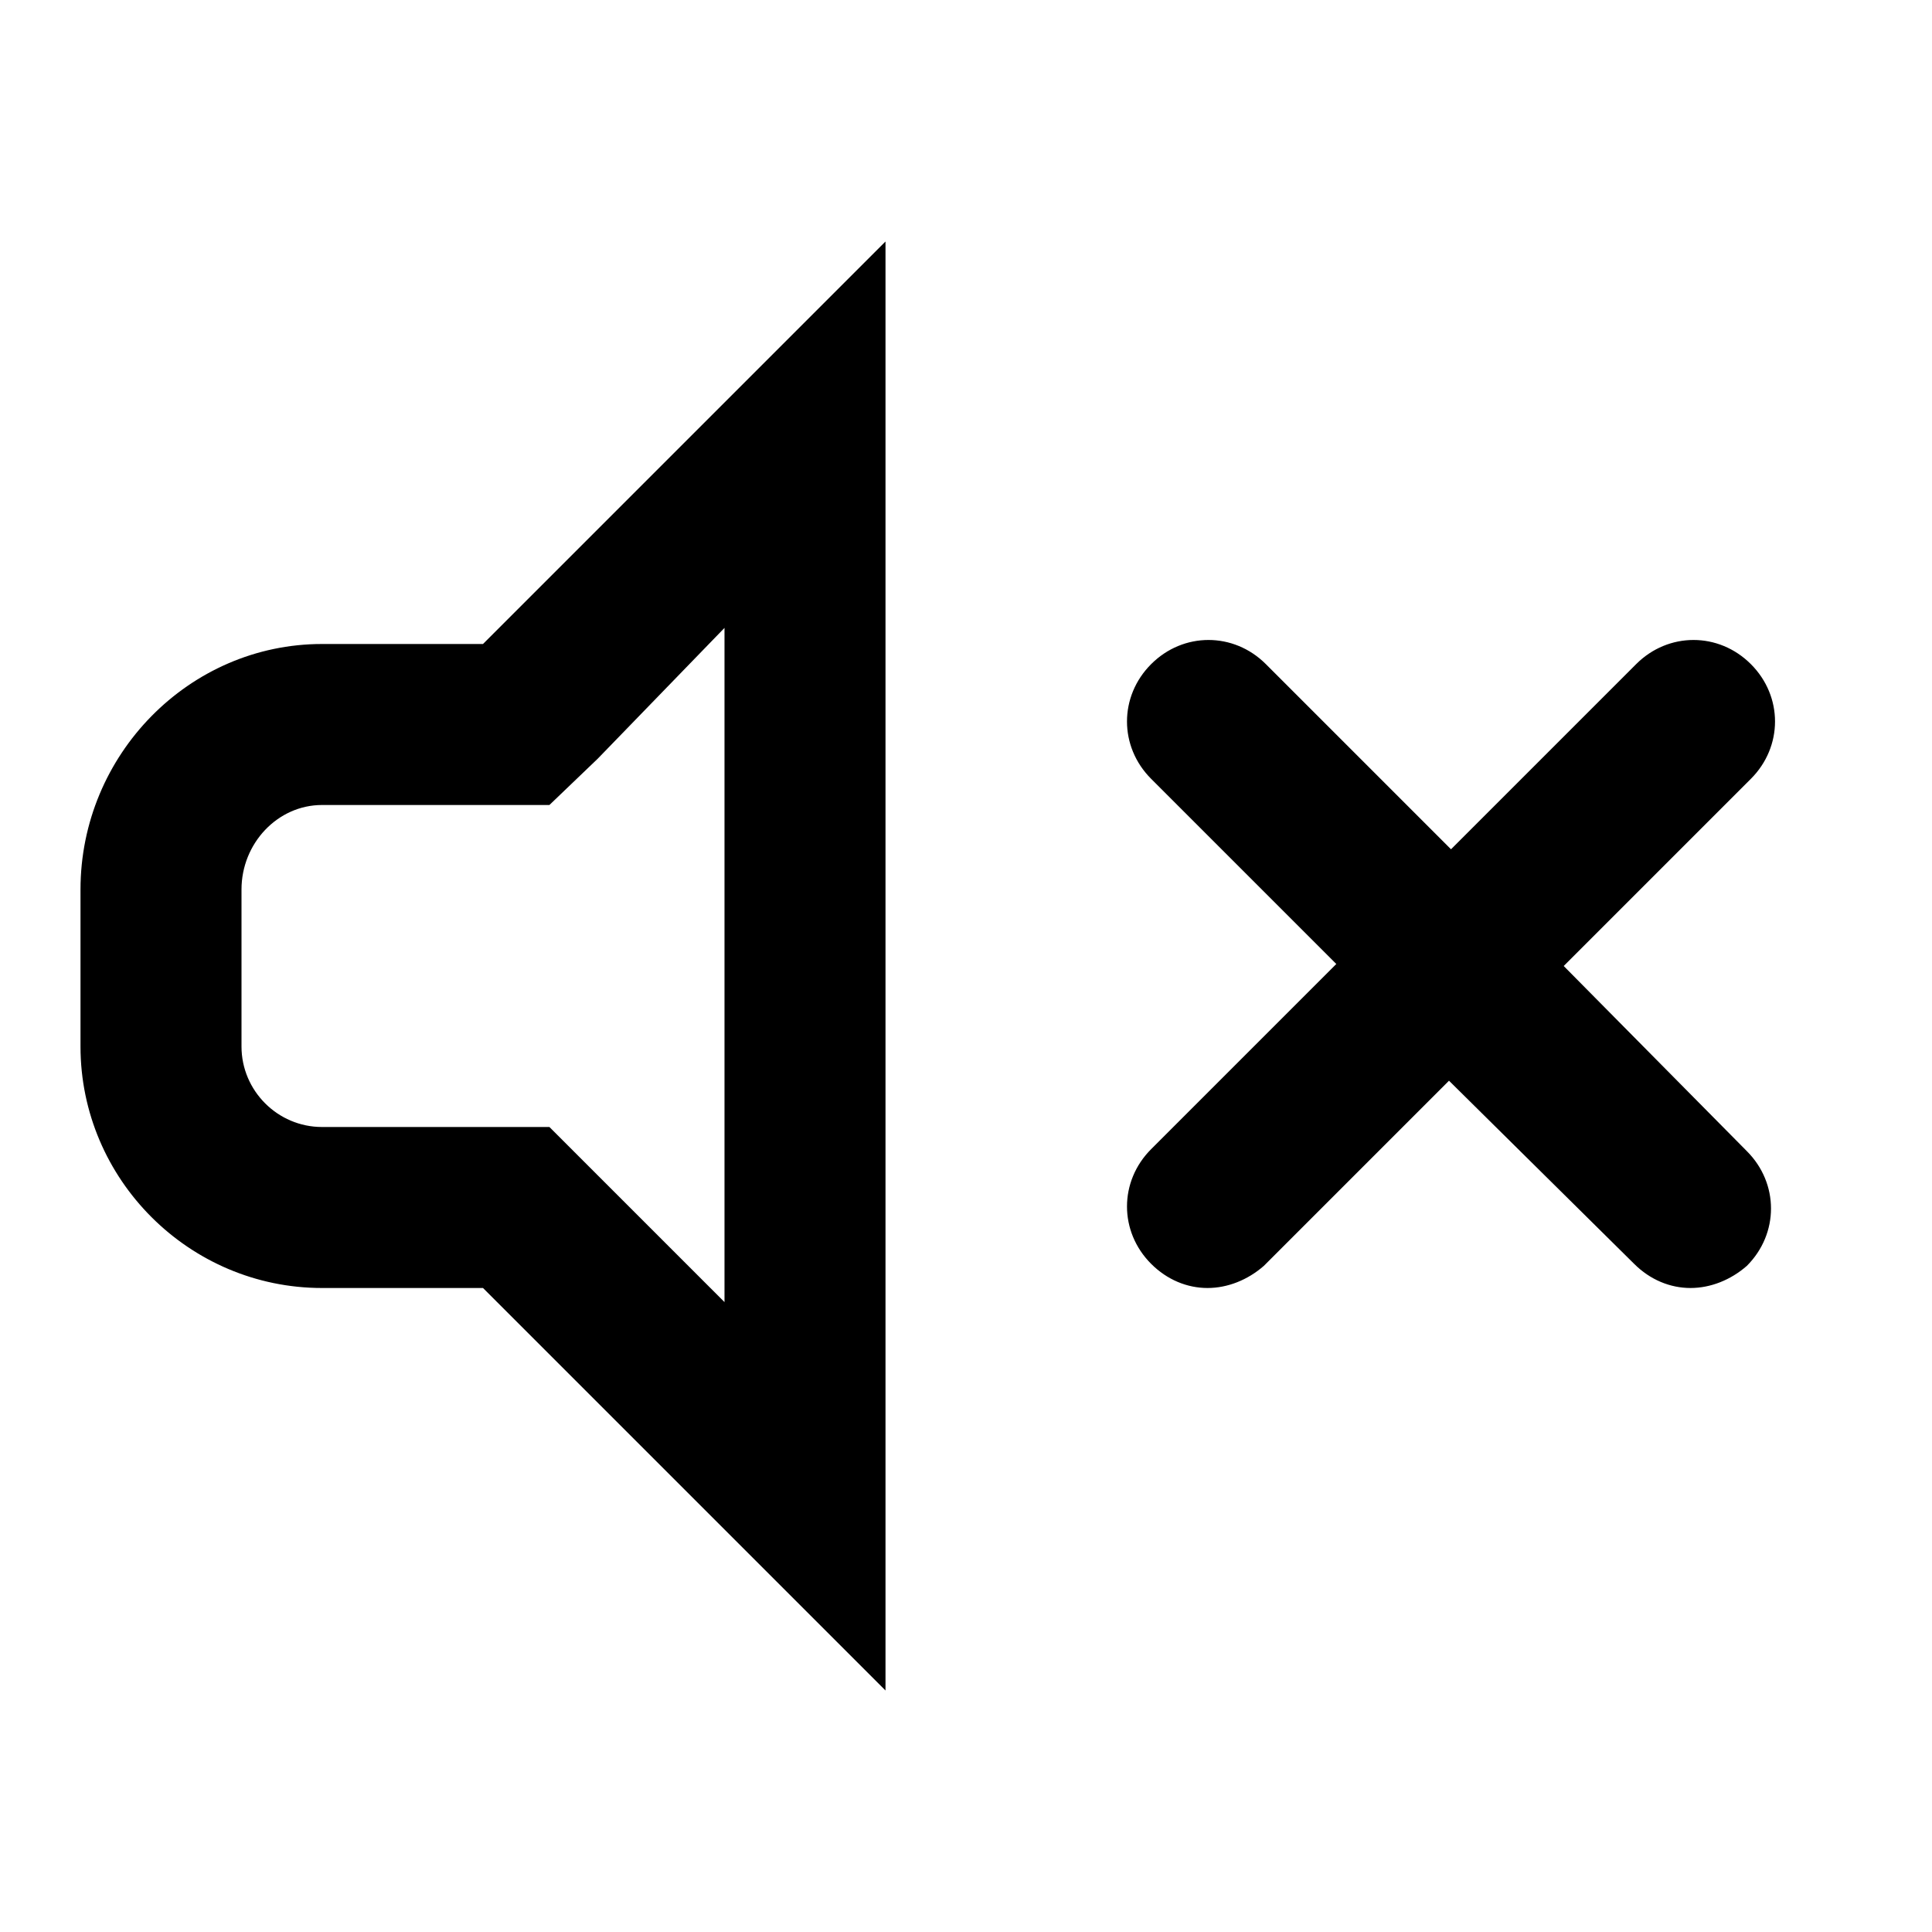 <?xml version="1.0" encoding="utf-8"?>
<!-- Generator: Adobe Illustrator 17.0.0, SVG Export Plug-In . SVG Version: 6.00 Build 0)  -->
<!DOCTYPE svg PUBLIC "-//W3C//DTD SVG 1.1//EN" "http://www.w3.org/Graphics/SVG/1.1/DTD/svg11.dtd">
<svg version="1.1" id="Layer_1" xmlns="http://www.w3.org/2000/svg" xmlns:xlink="http://www.w3.org/1999/xlink" x="0px" y="0px"
	 width="96px" height="96px" viewBox="0 0 96 96" enable-background="new 0 0 96 96" xml:space="preserve">
<path d="M16,32C9.4,32,4,37.5,4,44.2V52c0,6.6,5.4,12,12,12h8l20,20V12L24,32H16z M29.7,37.7l6.3-6.5l0-0.2v33.7l-6.3-6.3L27.3,56
	H24h-8c-2.2,0-4-1.8-4-4v-7.8c0-2.3,1.8-4.2,4-4.2h8h3.3L29.7,37.7z M86.8,57.2c1.6,1.6,1.6,4.1,0,5.7C86,63.6,85,64,84,64
	s-2-0.4-2.8-1.2L72,53.7l-9.2,9.2C62,63.6,61,64,60,64s-2-0.4-2.8-1.2c-1.6-1.6-1.6-4.1,0-5.7l9.2-9.2l-9.2-9.2
	c-1.6-1.6-1.6-4.1,0-5.7c1.6-1.6,4.1-1.6,5.7,0l9.2,9.2l9.2-9.2c1.6-1.6,4.1-1.6,5.7,0c1.6,1.6,1.6,4.1,0,5.7L77.7,48L86.8,57.2z"/>
</svg>
